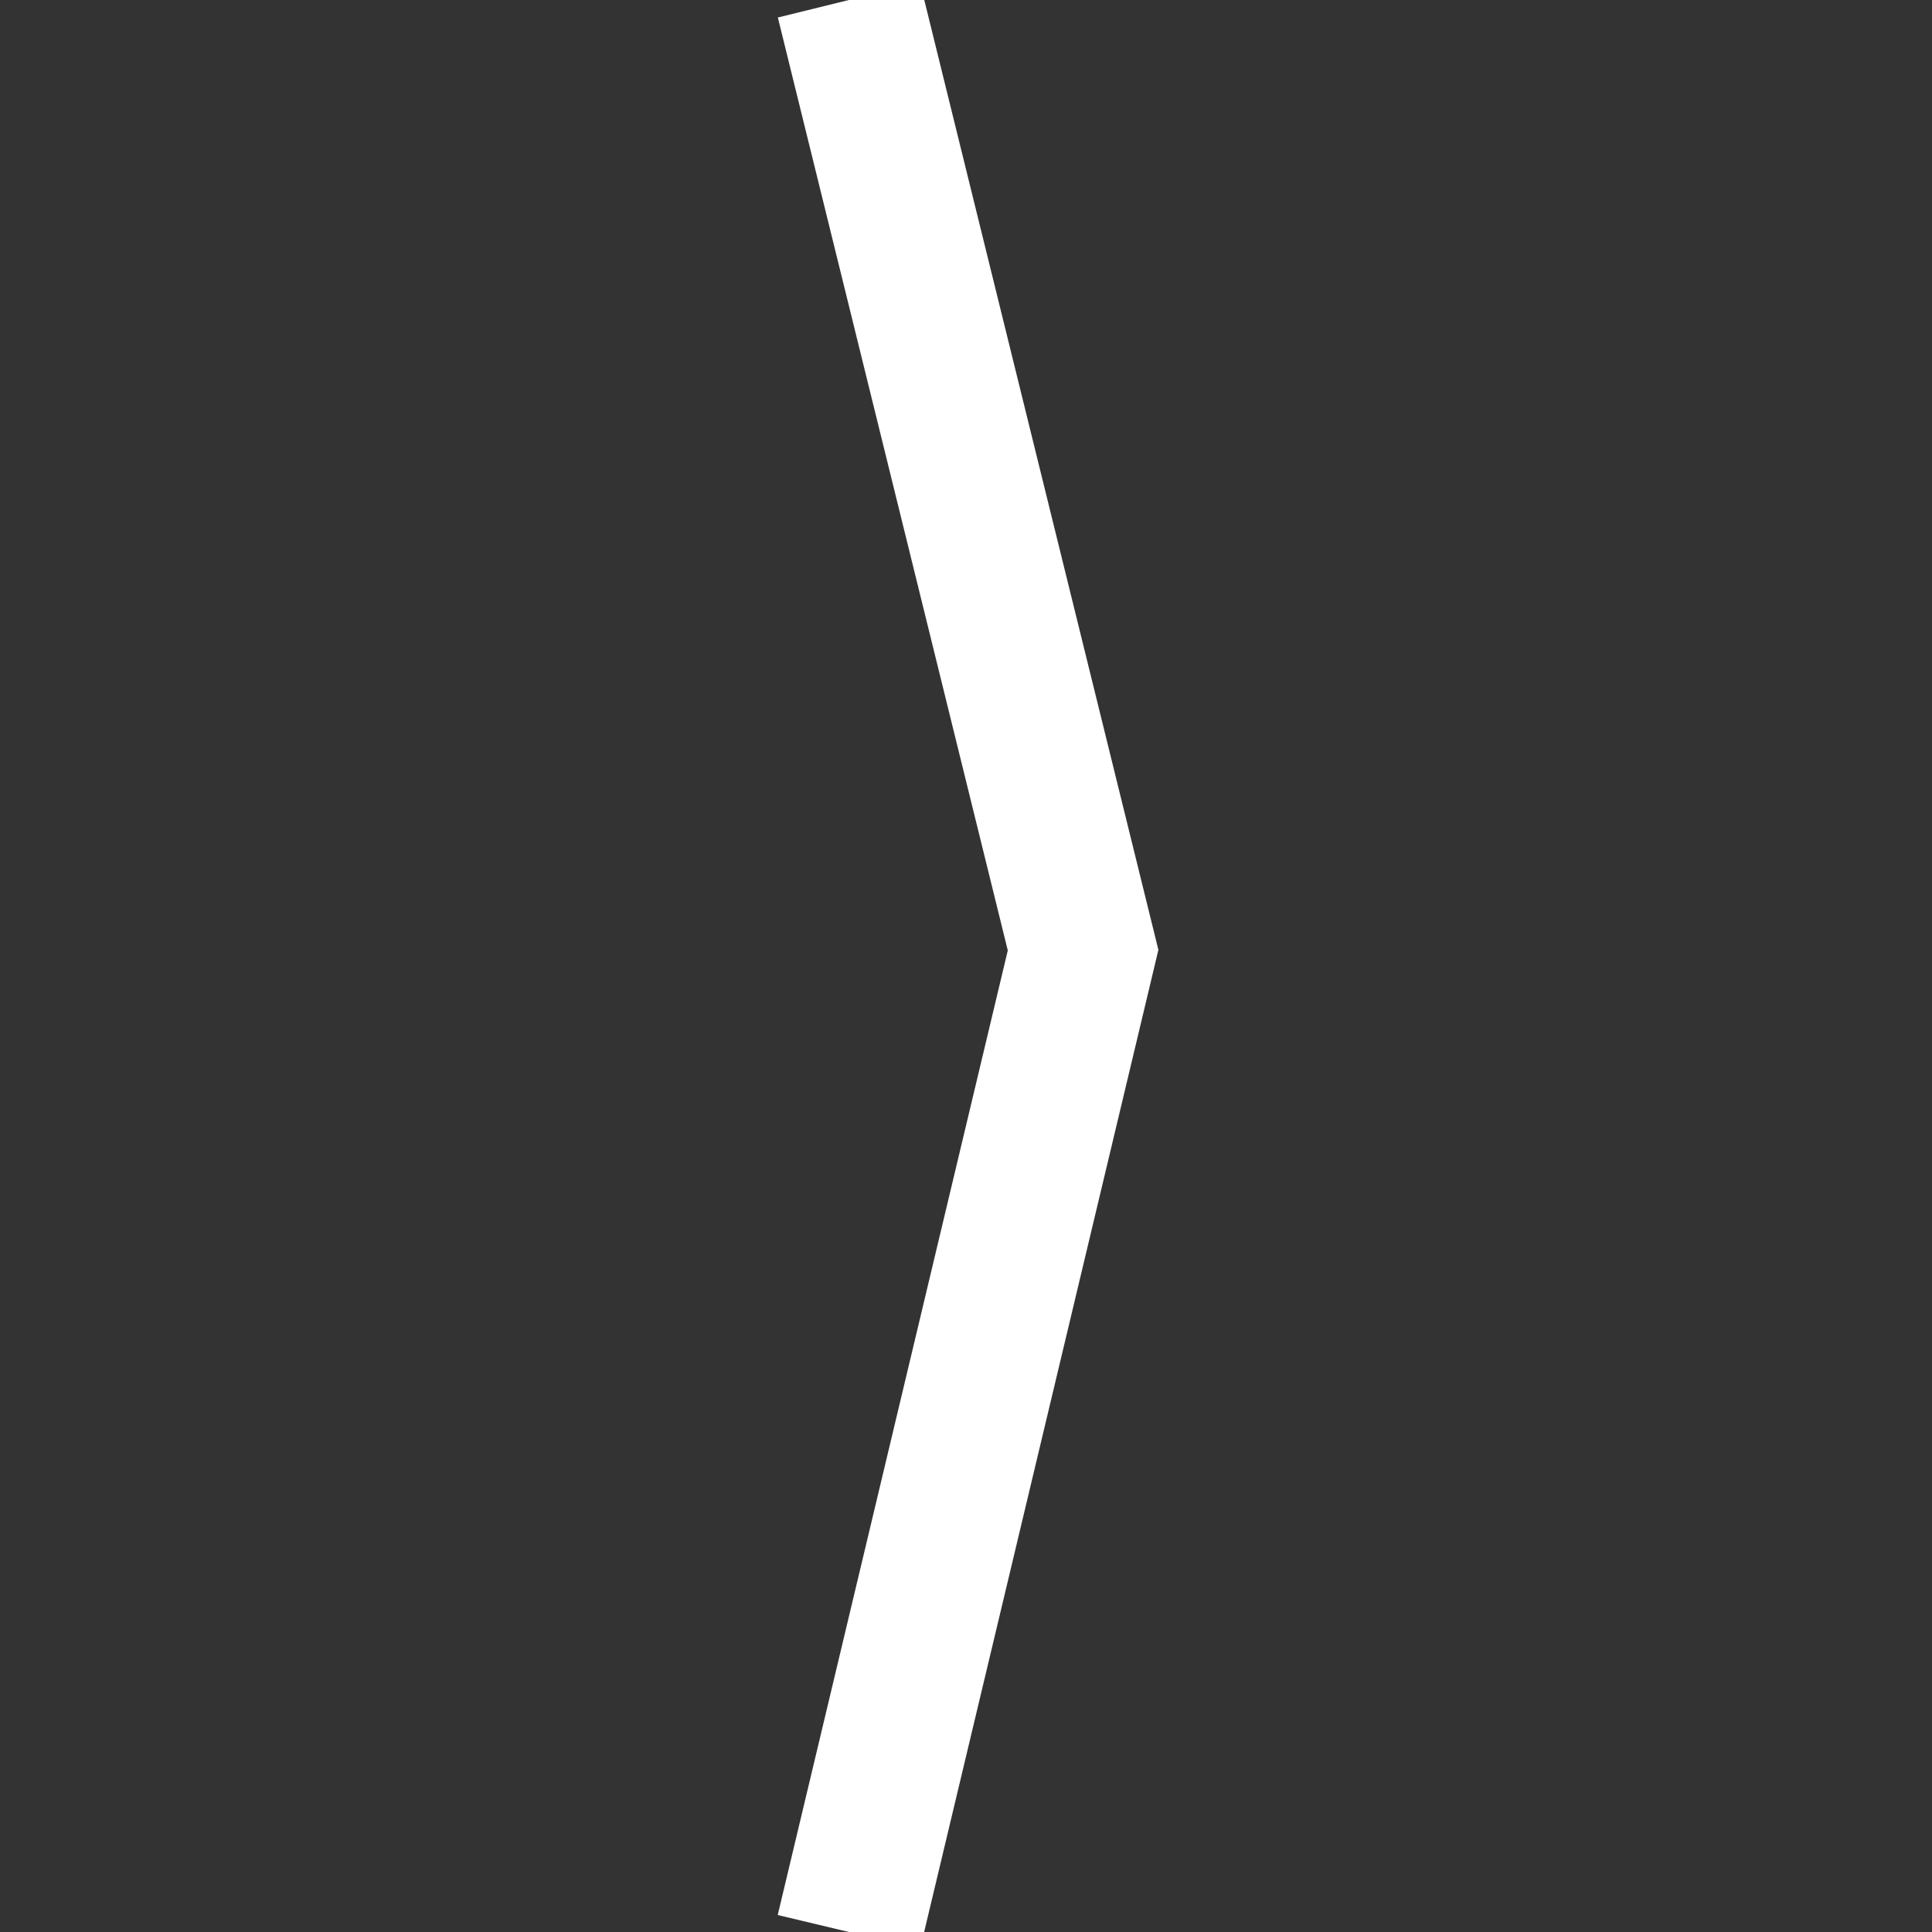 <svg width="66" height="66" viewBox="0 0 66 66" fill="none" xmlns="http://www.w3.org/2000/svg">
<rect x="0" y="0" width="66" height="66" fill="#333333" stroke="none"/>
<g clip-path="url(#clip0_880_758)">
<path d="M29 -7.62963e-07L37 32.459L29 66" stroke="white" stroke-width="5"/>
</g>
<defs>
<clipPath id="clip0_880_758">
<rect width="66" height="66" fill="white"/>
</clipPath>
</defs>
</svg>
